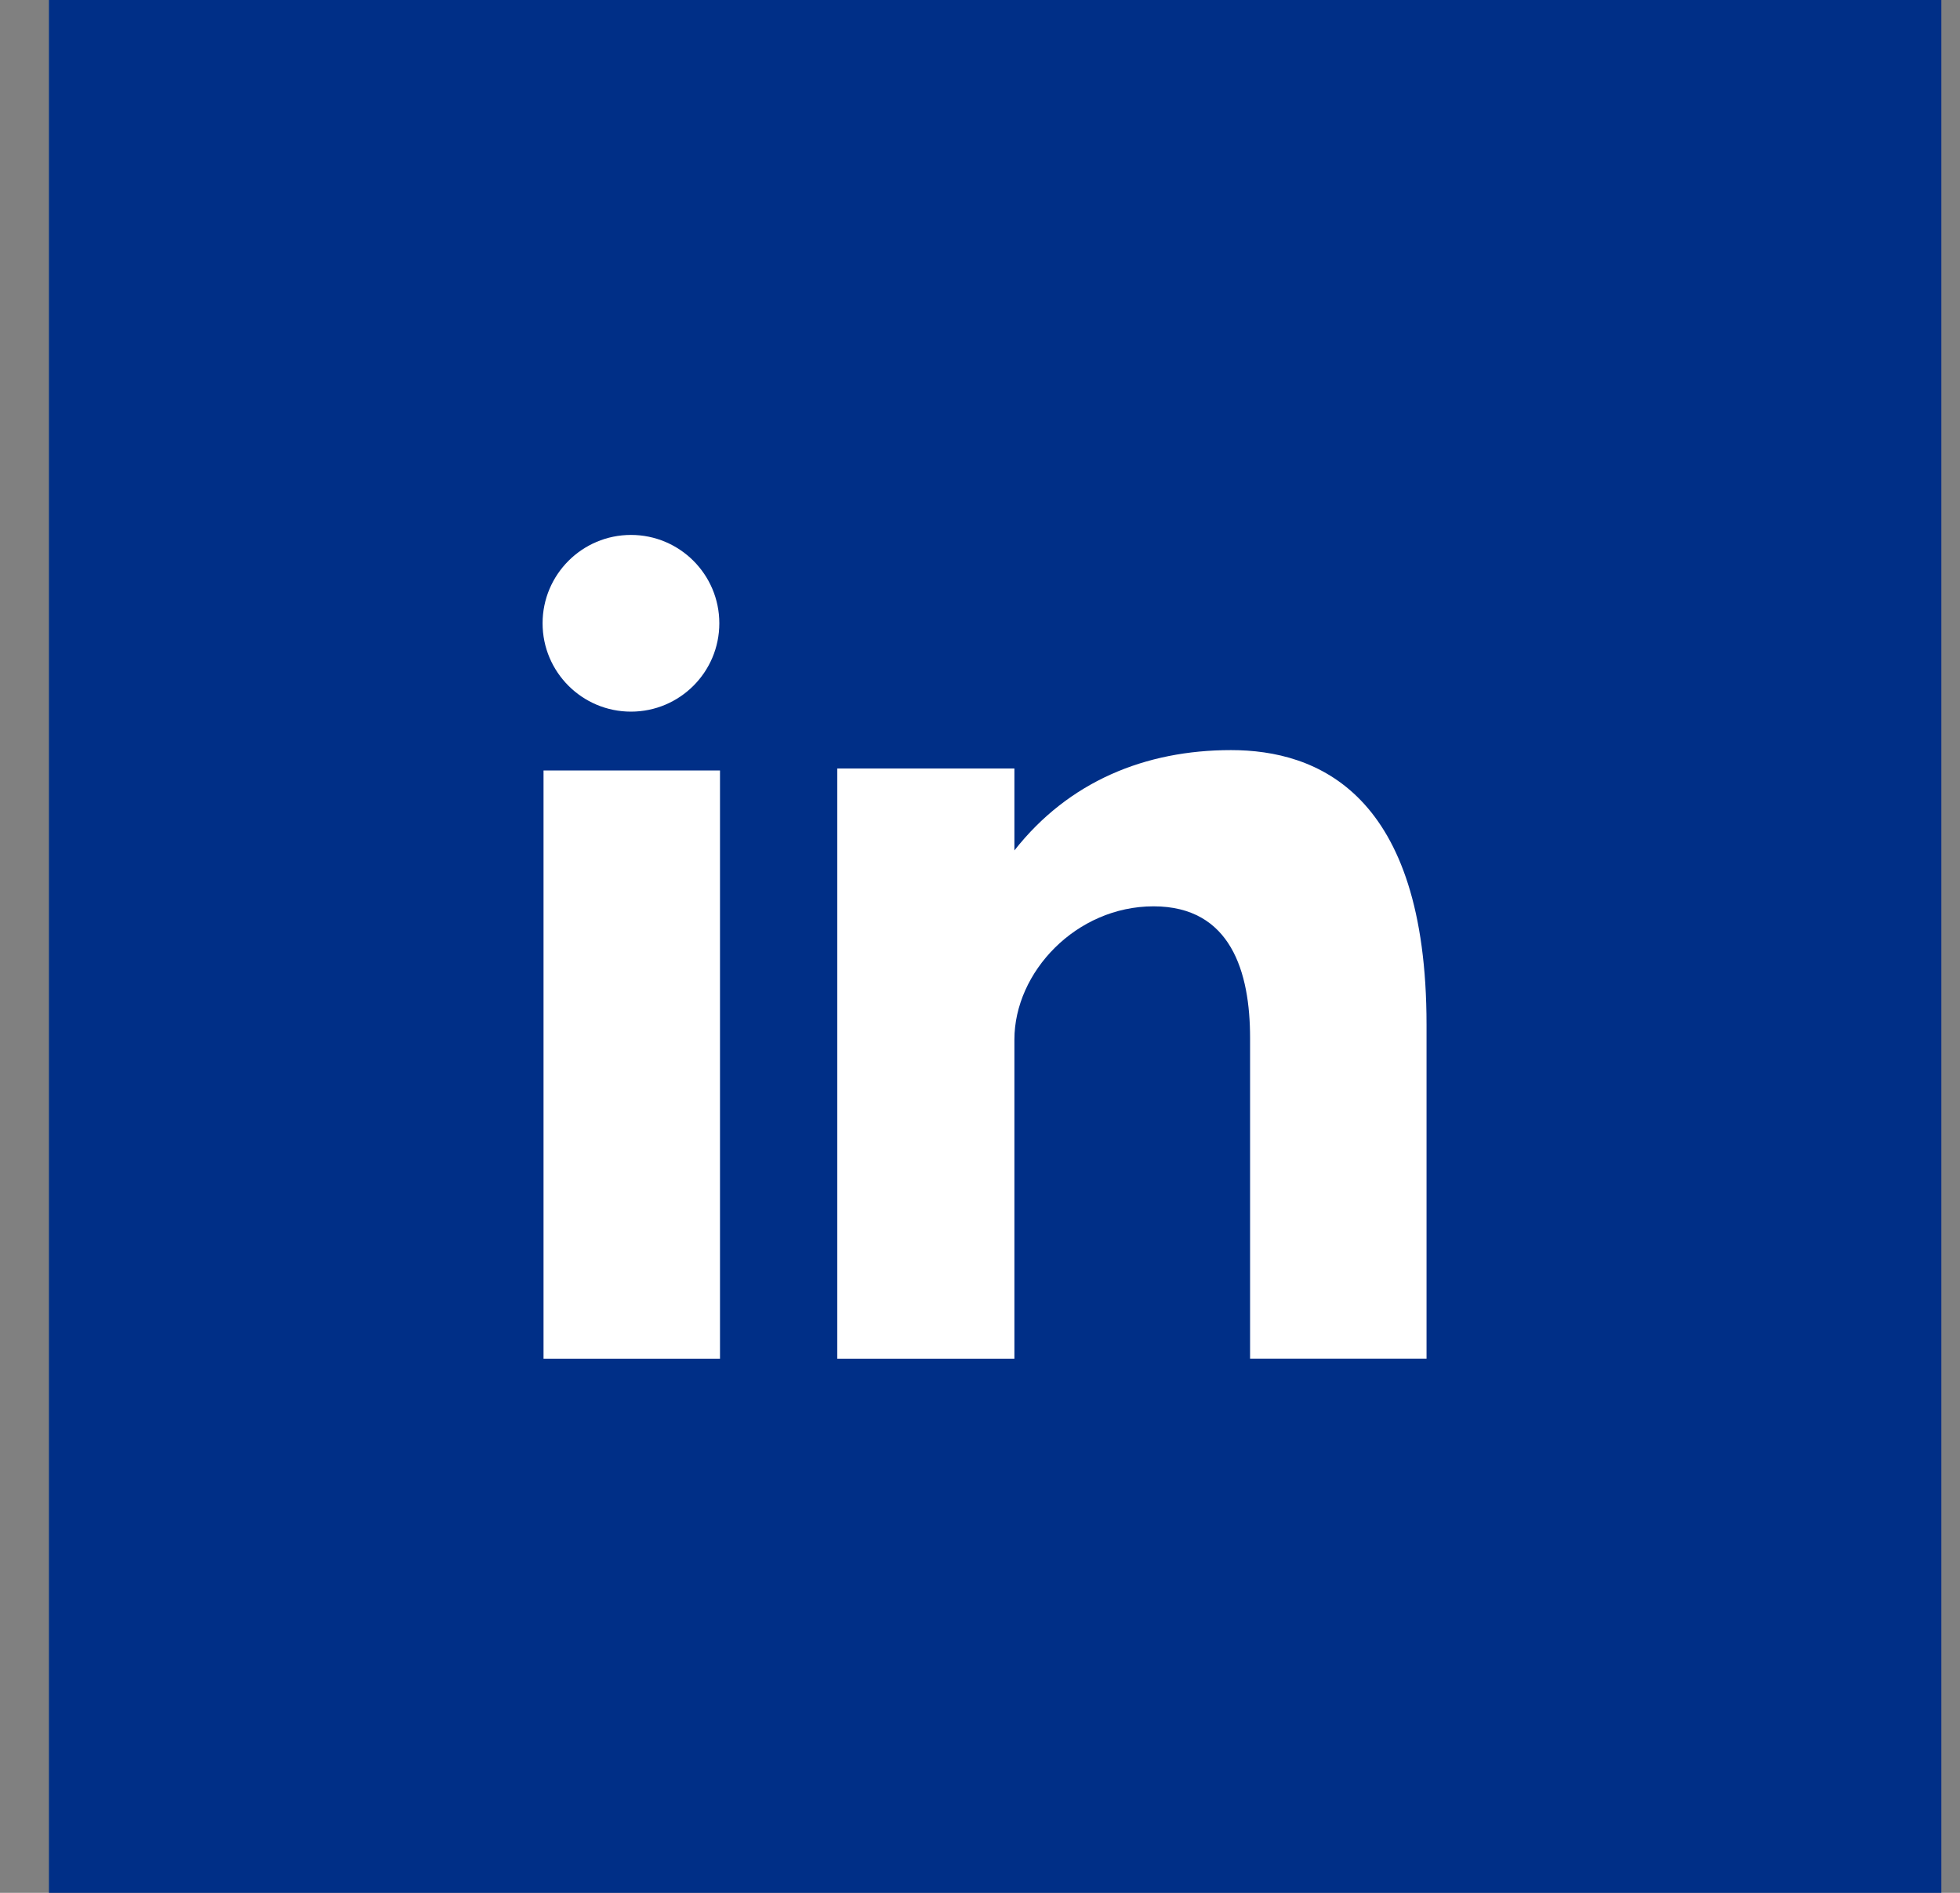 <?xml version="1.0" encoding="UTF-8"?>
<svg width="29px" height="28px" viewBox="0 0 29 28" version="1.1" xmlns="http://www.w3.org/2000/svg" xmlns:xlink="http://www.w3.org/1999/xlink">
    <rect x="0" y="0" width="29" height="28" fill="#808080" stroke="none"/>
    <!-- Generator: Sketch 63.1 (92452) - https://sketch.com -->
    <title>LinkedIn@1,5x</title>
    <desc>Created with Sketch.</desc>
    <g id="Symbols" stroke="none" stroke-width="1" fill="none" fill-rule="evenodd">
        <g id="Footer" transform="translate(-481, -423)">
            <g id="Social-Icons">
                <g>
                    <g>
                        <g>
                            <g transform="translate(390, 423)">
                                <g id="LinkedIn" transform="translate(91.724, 0)">
                                    <rect id="Rectangle-Copy-3" fill="#002F87" x="0" y="0" width="28" height="28"></rect>
                                    <path d="M7.318,20.1 L9.929,20.1 L9.929,11.397 L7.318,11.397 L7.318,20.1 Z M17.49,11.096 C16.223,11.096 15.089,11.558 14.285,12.58 L14.285,11.368 L11.664,11.368 L11.664,20.1 L14.285,20.1 L14.285,15.378 C14.285,14.38 15.199,13.407 16.344,13.407 C17.489,13.407 17.772,14.38 17.772,15.353 L17.772,20.099 L20.383,20.099 L20.383,15.159 C20.383,11.728 18.758,11.096 17.49,11.096 Z M8.612,10.527 C9.333,10.527 9.919,9.942 9.919,9.22 C9.919,8.498 9.333,7.913 8.612,7.913 C7.89,7.913 7.304,8.499 7.304,9.22 C7.304,9.942 7.89,10.527 8.612,10.527 Z" id="Fill-2" fill="#FFFFFF"></path>
                                </g>
                            </g>
                        </g>
                    </g>
                </g>
            </g>
        </g>
    </g>
</svg>